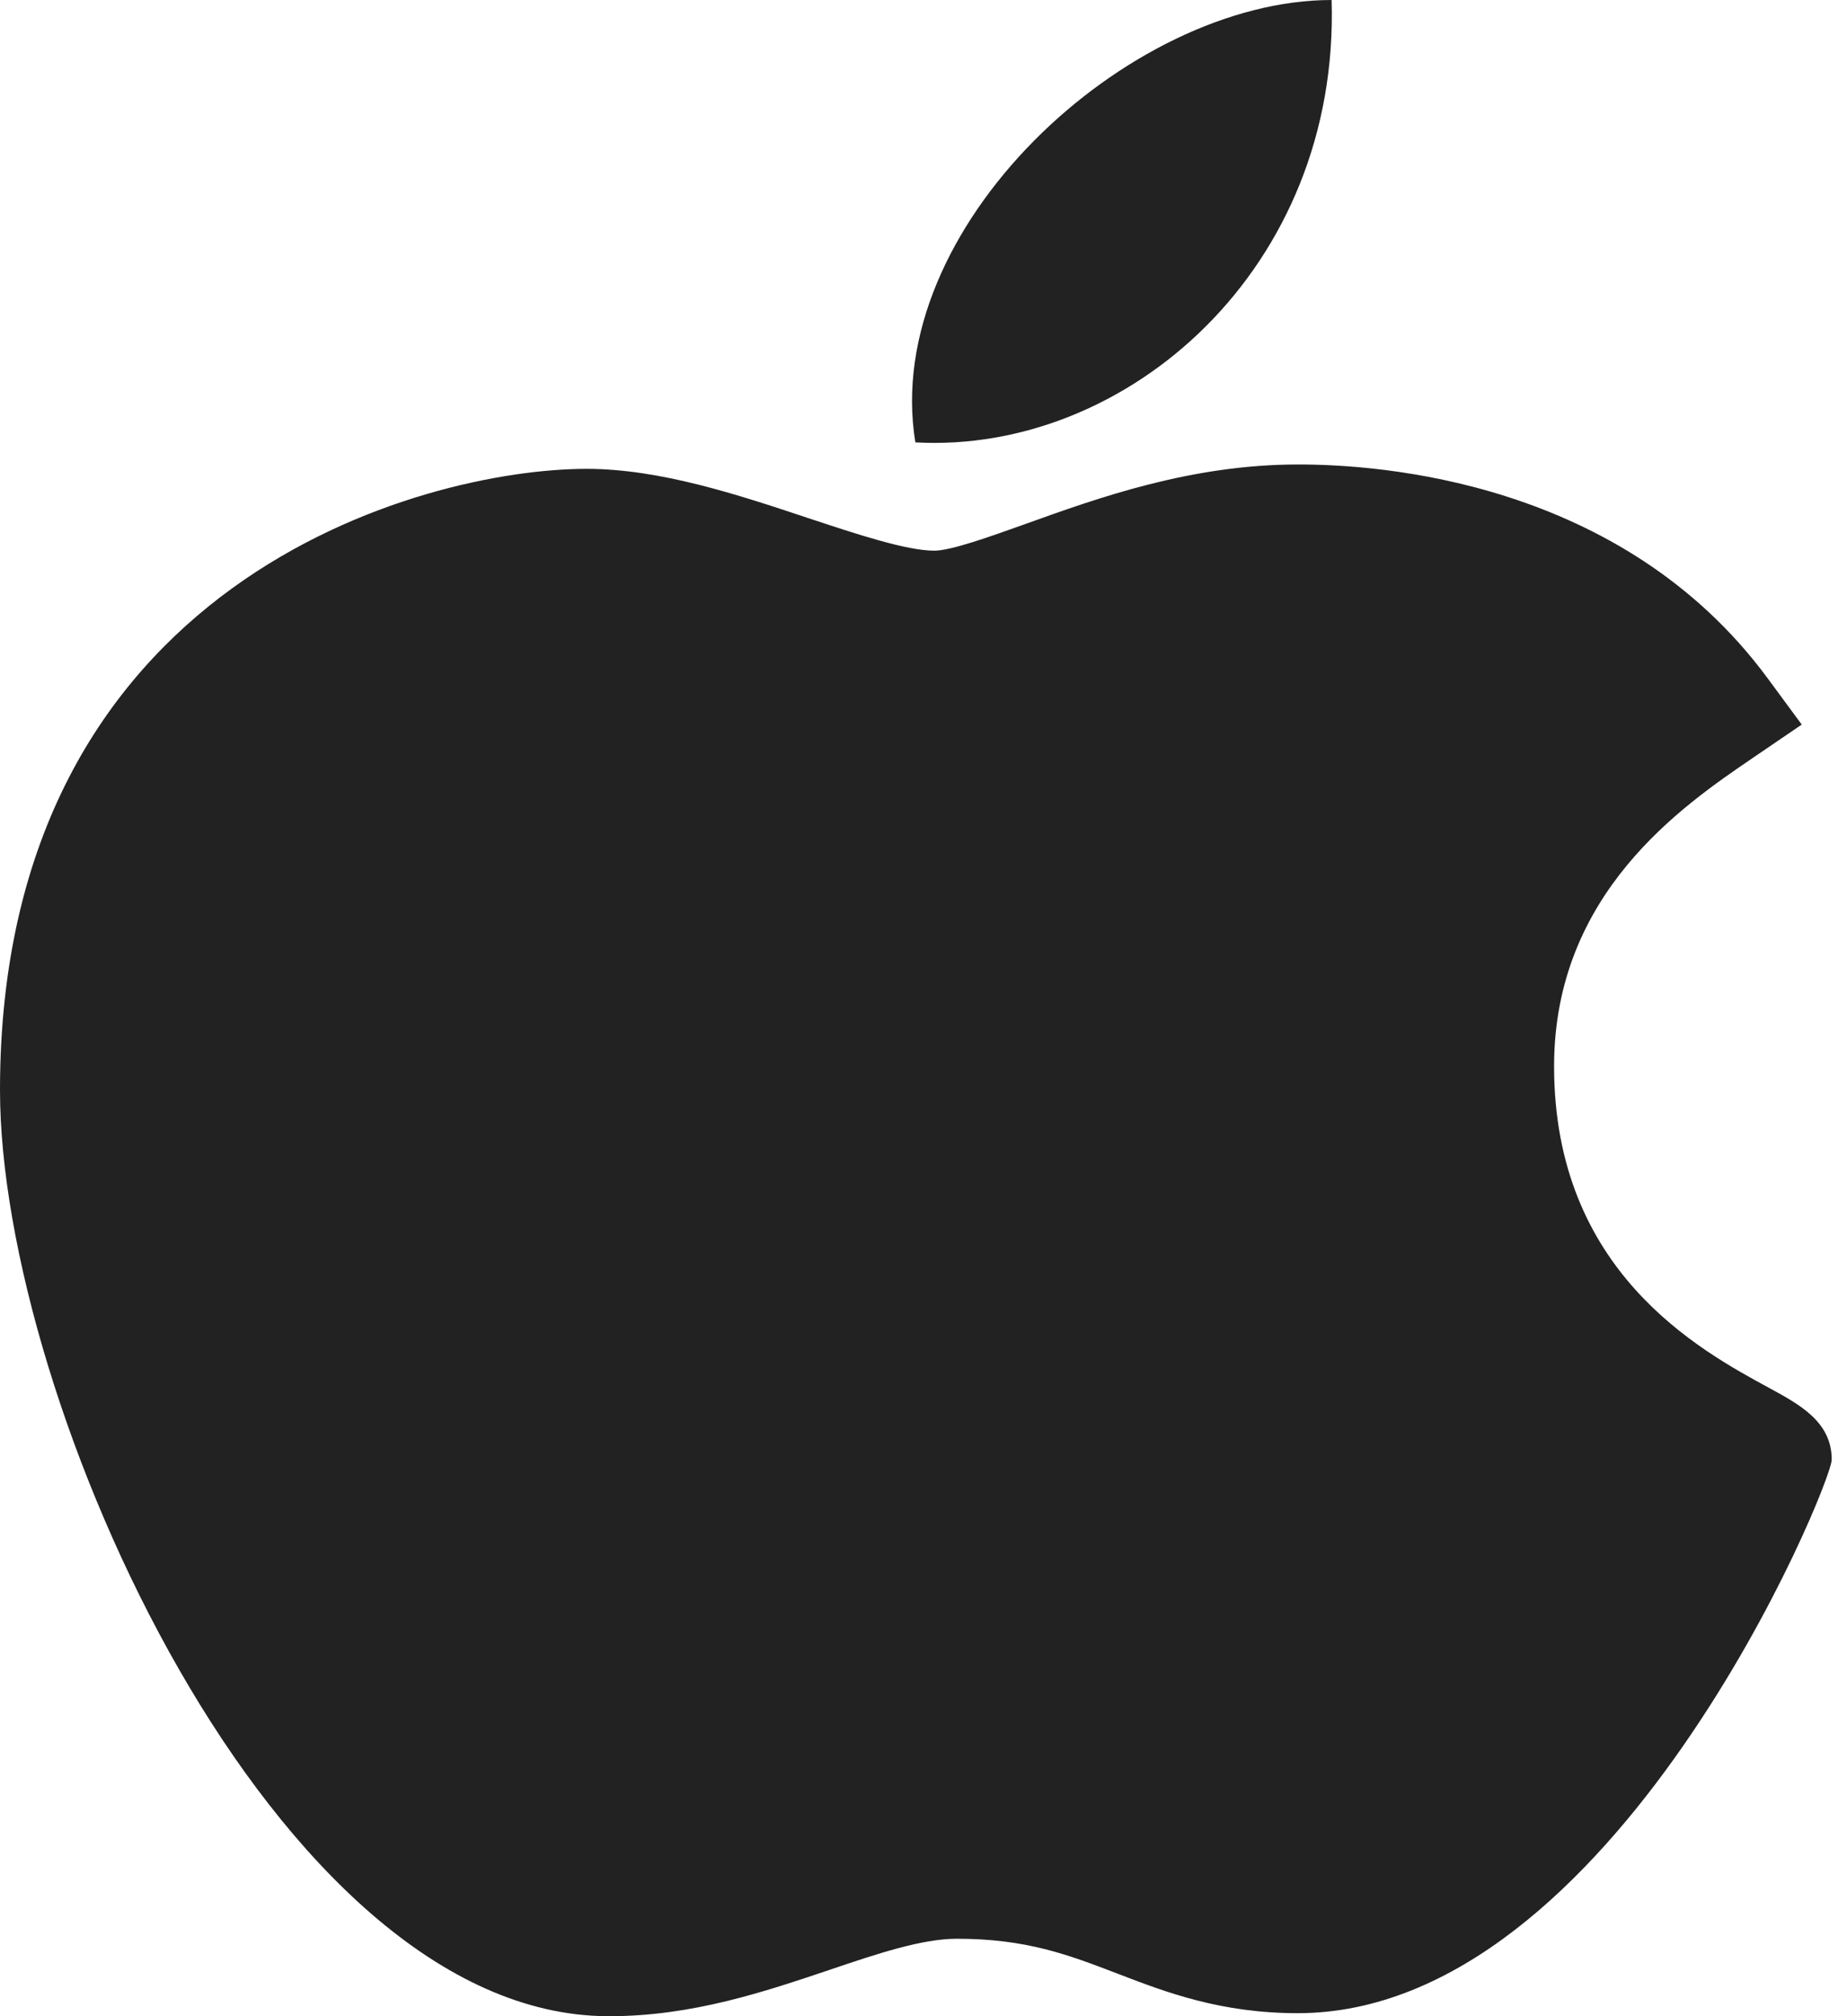 <svg width="22" height="24" viewBox="0 0 22 24" fill="none" xmlns="http://www.w3.org/2000/svg">
<rect width="22" height="24" fill="#E5E5E5"/>
<g id="&#240;&#159;&#146;&#187; Home ">
<rect width="1440" height="2987" transform="translate(-766 -772)" fill="white"/>
<g id="Body">
<g id="Slider">
<g id="Subscribe">
<g id="Group 55">
<g id="Group 15">
<g id="Group">
<path id="Vector" d="M7.234 24C3.275 23.979 0 16.688 0 12.975C0 6.909 5.043 5.581 6.987 5.581C7.863 5.581 8.798 5.891 9.623 6.166C10.2 6.357 10.797 6.555 11.129 6.555C11.327 6.555 11.795 6.387 12.209 6.239C13.09 5.923 14.187 5.529 15.463 5.529C15.466 5.529 15.469 5.529 15.471 5.529C16.425 5.529 19.316 5.718 21.054 8.073L21.461 8.625L20.875 9.024C20.038 9.594 18.511 10.634 18.511 12.693C18.511 15.132 20.241 16.07 21.072 16.521C21.438 16.72 21.818 16.925 21.818 17.375C21.818 17.668 19.224 23.964 15.458 23.964C14.537 23.964 13.885 23.714 13.31 23.493C12.729 23.27 12.227 23.078 11.399 23.078C10.979 23.078 10.447 23.257 9.885 23.447C9.116 23.706 8.247 24 7.26 24H7.234Z" fill="#222222"/>
<path id="Vector_2" d="M15.861 0C15.959 3.191 13.429 5.405 10.903 5.266C10.487 2.719 13.429 0 15.861 0Z" fill="#222222"/>
</g>
</g>
</g>
</g>
</g>
</g>
</g>
</svg>
